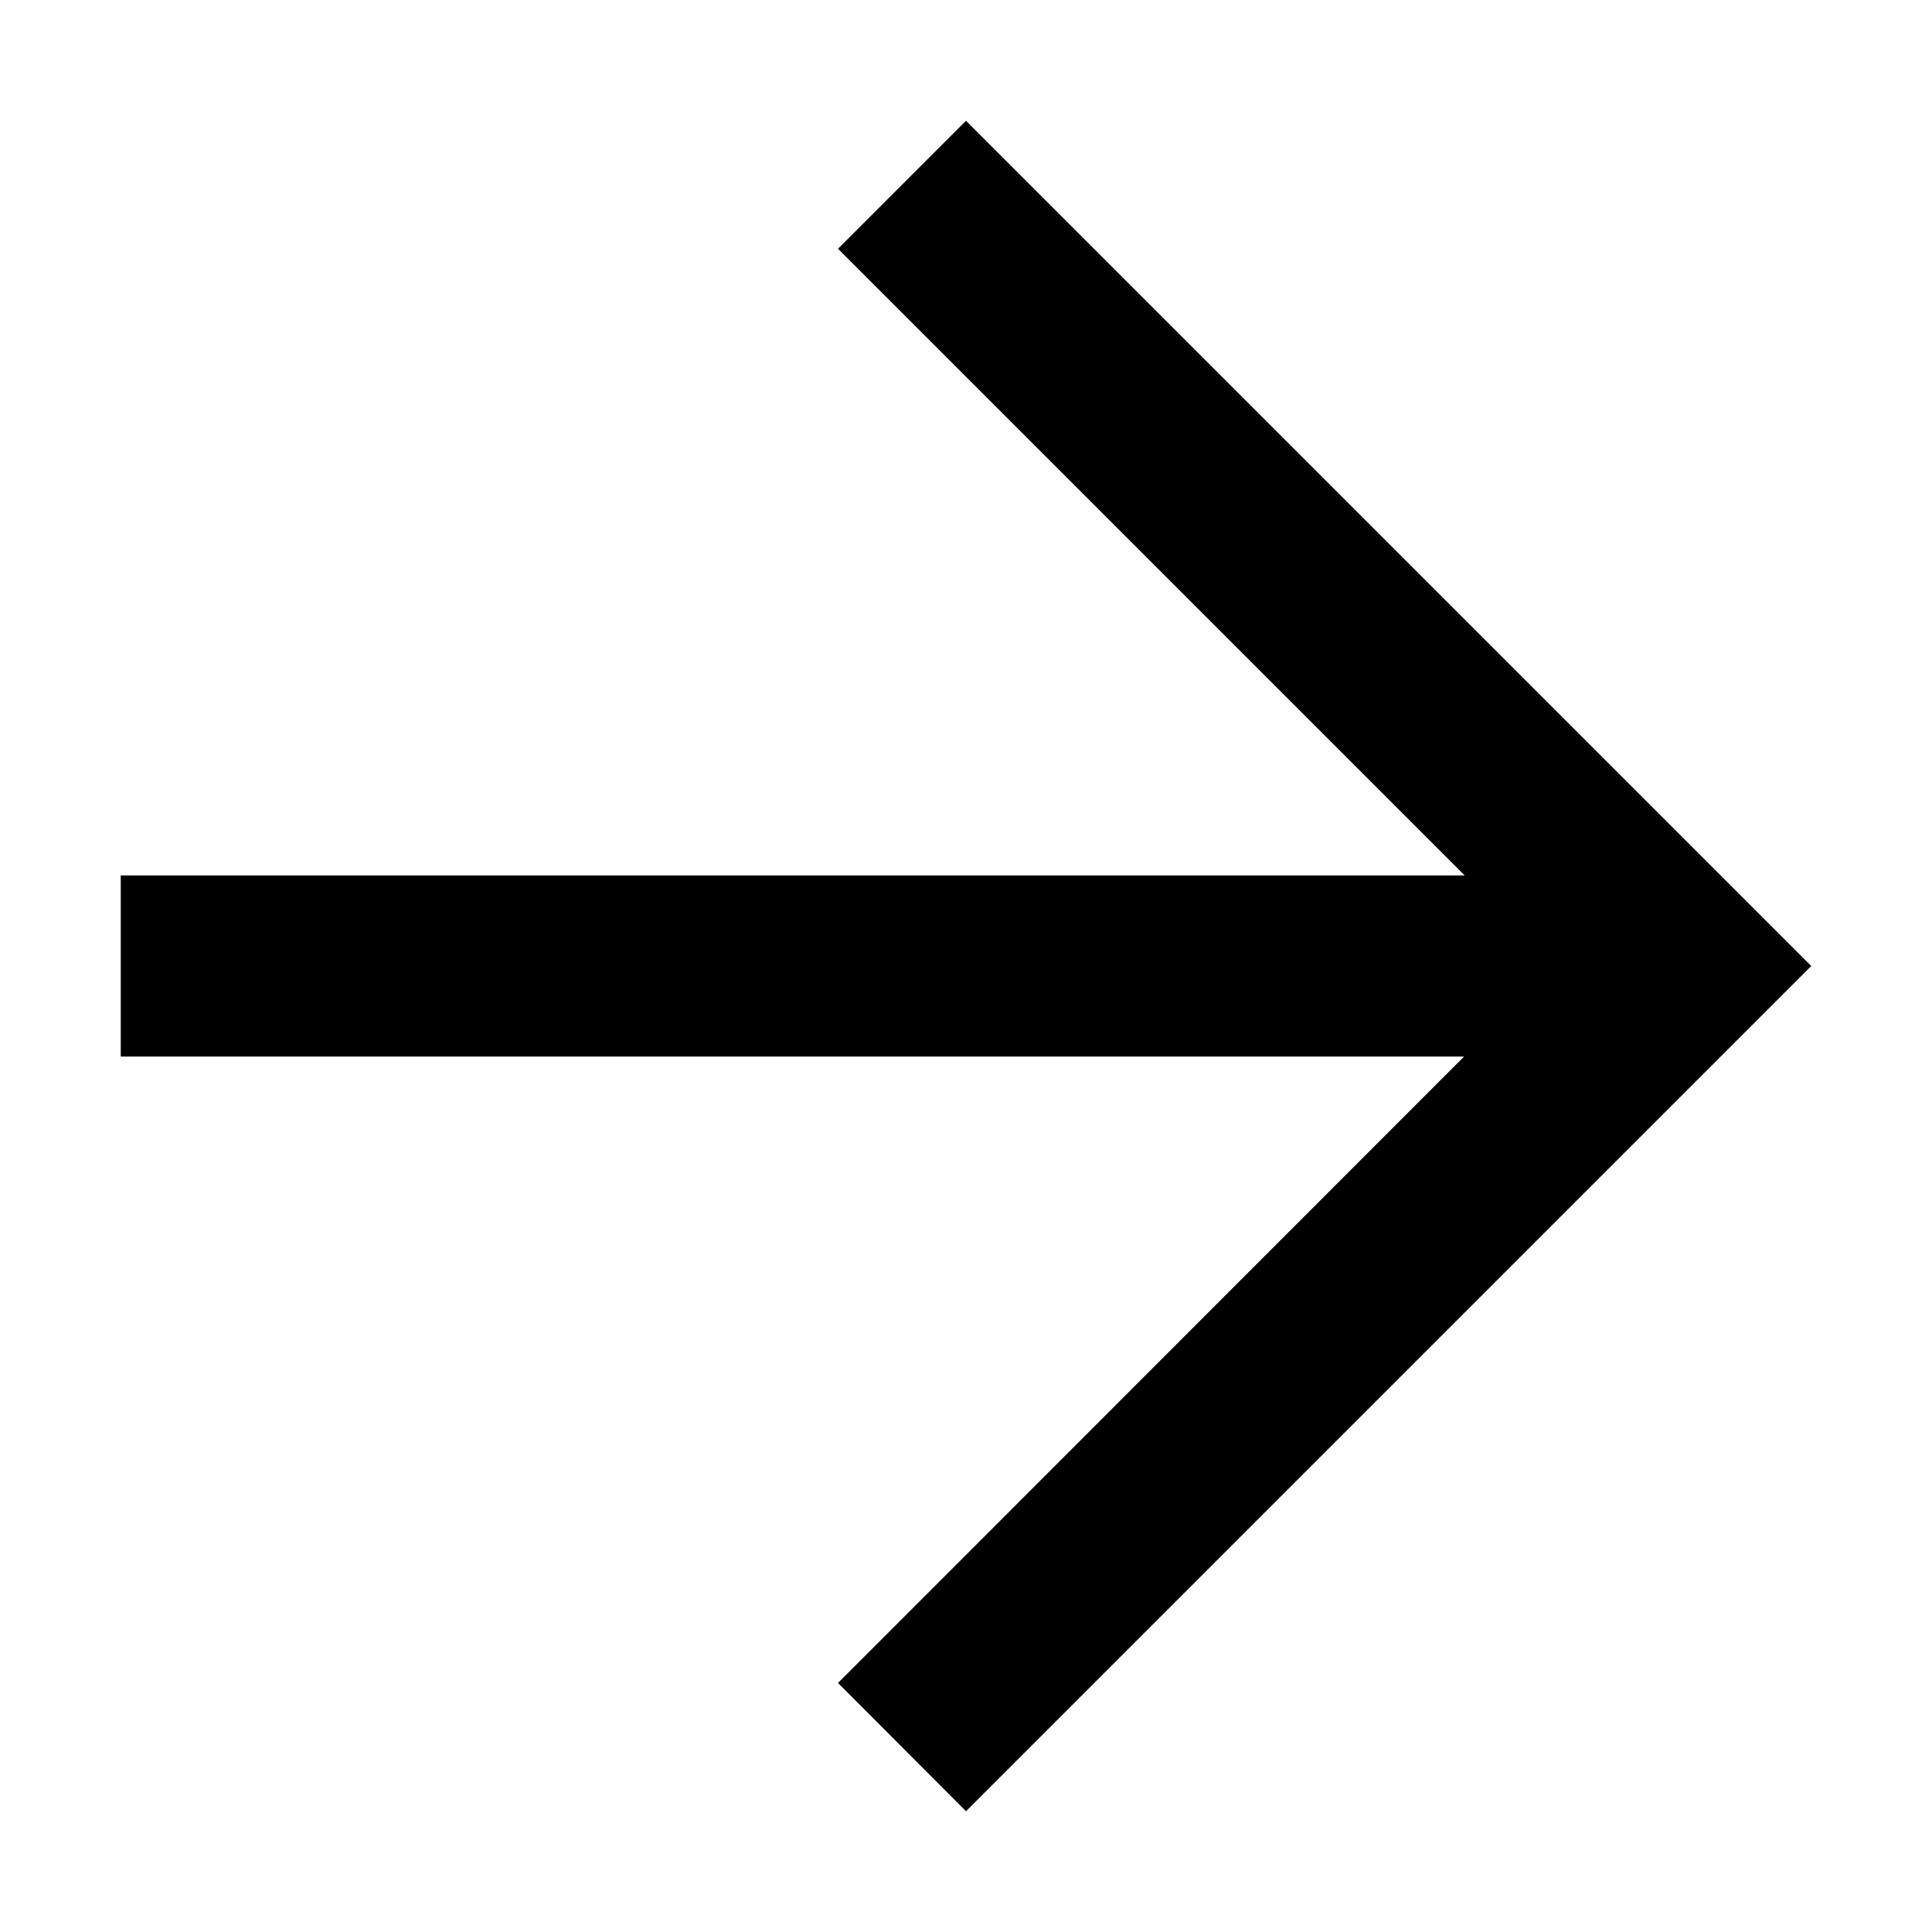 <?xml version="1.0" encoding="UTF-8"?>
<svg width="64px" height="64px" viewBox="0 0 64 64" version="1.1" xmlns="http://www.w3.org/2000/svg" xmlns:xlink="http://www.w3.org/1999/xlink">
    <polygon fill="#000000" points="32 4 60 32 32 60 27.76 55.75 48.5 35 4 35 4 29 48.52 29 27.76 8.24"></polygon>
</svg>